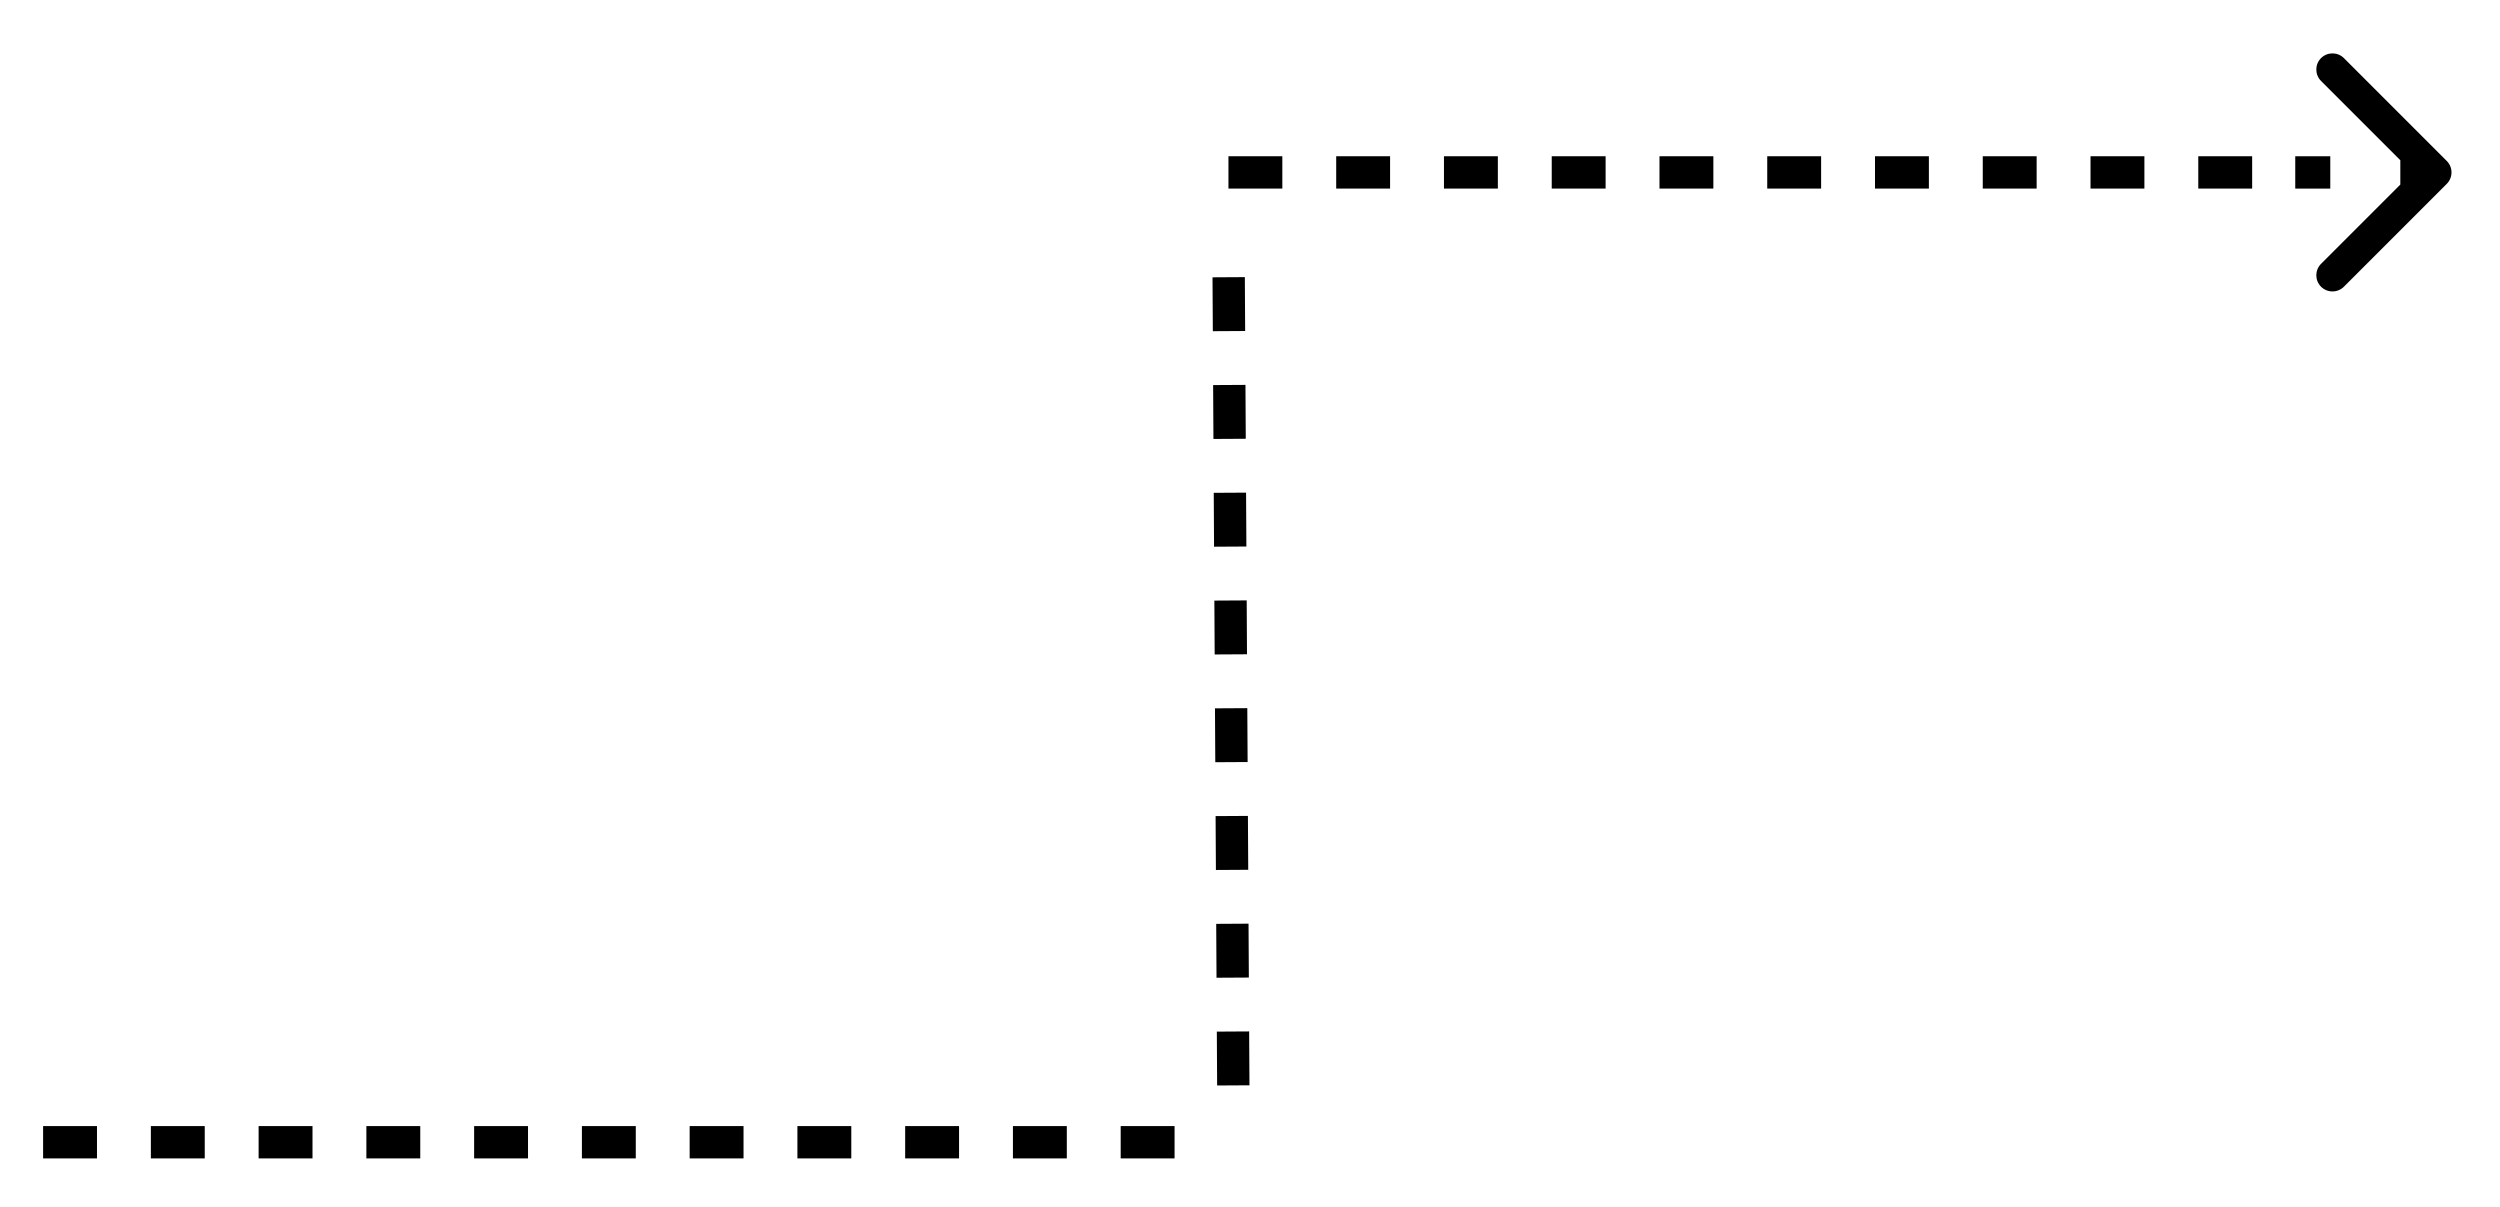 <svg width="232" height="112" viewBox="0 0 232 112" fill="none" xmlns="http://www.w3.org/2000/svg">
<g filter="url(#filter0_d_0_1)">
<path d="M114 12H214" stroke="black" stroke-width="3" stroke-dasharray="5 5"/>
</g>
<g filter="url(#filter1_d_0_1)">
<path d="M4 102L114 102" stroke="black" stroke-width="3" stroke-dasharray="5 5"/>
</g>
<g filter="url(#filter2_d_0_1)">
<path d="M227.061 13.061C227.646 12.475 227.646 11.525 227.061 10.939L217.515 1.393C216.929 0.808 215.979 0.808 215.393 1.393C214.808 1.979 214.808 2.929 215.393 3.515L223.879 12L215.393 20.485C214.808 21.071 214.808 22.021 215.393 22.607C215.979 23.192 216.929 23.192 217.515 22.607L227.061 13.061ZM213 13.5H216.25V10.5H213V13.5ZM222.75 13.5L226 13.5V10.5L222.75 10.5V13.5Z" fill="black"/>
</g>
<g filter="url(#filter3_d_0_1)">
<path d="M114.45 96.725L114 18" stroke="black" stroke-width="3" stroke-dasharray="5 5"/>
</g>
<defs>
<filter id="filter0_d_0_1" x="110" y="10.5" width="108" height="11" filterUnits="userSpaceOnUse" color-interpolation-filters="sRGB">
<feFlood flood-opacity="0" result="BackgroundImageFix"/>
<feColorMatrix in="SourceAlpha" type="matrix" values="0 0 0 0 0 0 0 0 0 0 0 0 0 0 0 0 0 0 127 0" result="hardAlpha"/>
<feOffset dy="4"/>
<feGaussianBlur stdDeviation="2"/>
<feComposite in2="hardAlpha" operator="out"/>
<feColorMatrix type="matrix" values="0 0 0 0 0 0 0 0 0 0 0 0 0 0 0 0 0 0 0.25 0"/>
<feBlend mode="normal" in2="BackgroundImageFix" result="effect1_dropShadow_0_1"/>
<feBlend mode="normal" in="SourceGraphic" in2="effect1_dropShadow_0_1" result="shape"/>
</filter>
<filter id="filter1_d_0_1" x="0" y="100.5" width="118" height="11" filterUnits="userSpaceOnUse" color-interpolation-filters="sRGB">
<feFlood flood-opacity="0" result="BackgroundImageFix"/>
<feColorMatrix in="SourceAlpha" type="matrix" values="0 0 0 0 0 0 0 0 0 0 0 0 0 0 0 0 0 0 127 0" result="hardAlpha"/>
<feOffset dy="4"/>
<feGaussianBlur stdDeviation="2"/>
<feComposite in2="hardAlpha" operator="out"/>
<feColorMatrix type="matrix" values="0 0 0 0 0 0 0 0 0 0 0 0 0 0 0 0 0 0 0.25 0"/>
<feBlend mode="normal" in2="BackgroundImageFix" result="effect1_dropShadow_0_1"/>
<feBlend mode="normal" in="SourceGraphic" in2="effect1_dropShadow_0_1" result="shape"/>
</filter>
<filter id="filter2_d_0_1" x="209" y="0.954" width="22.5" height="30.092" filterUnits="userSpaceOnUse" color-interpolation-filters="sRGB">
<feFlood flood-opacity="0" result="BackgroundImageFix"/>
<feColorMatrix in="SourceAlpha" type="matrix" values="0 0 0 0 0 0 0 0 0 0 0 0 0 0 0 0 0 0 127 0" result="hardAlpha"/>
<feOffset dy="4"/>
<feGaussianBlur stdDeviation="2"/>
<feComposite in2="hardAlpha" operator="out"/>
<feColorMatrix type="matrix" values="0 0 0 0 0 0 0 0 0 0 0 0 0 0 0 0 0 0 0.25 0"/>
<feBlend mode="normal" in2="BackgroundImageFix" result="effect1_dropShadow_0_1"/>
<feBlend mode="normal" in="SourceGraphic" in2="effect1_dropShadow_0_1" result="shape"/>
</filter>
<filter id="filter3_d_0_1" x="108.5" y="17.991" width="11.45" height="86.742" filterUnits="userSpaceOnUse" color-interpolation-filters="sRGB">
<feFlood flood-opacity="0" result="BackgroundImageFix"/>
<feColorMatrix in="SourceAlpha" type="matrix" values="0 0 0 0 0 0 0 0 0 0 0 0 0 0 0 0 0 0 127 0" result="hardAlpha"/>
<feOffset dy="4"/>
<feGaussianBlur stdDeviation="2"/>
<feComposite in2="hardAlpha" operator="out"/>
<feColorMatrix type="matrix" values="0 0 0 0 0 0 0 0 0 0 0 0 0 0 0 0 0 0 0.25 0"/>
<feBlend mode="normal" in2="BackgroundImageFix" result="effect1_dropShadow_0_1"/>
<feBlend mode="normal" in="SourceGraphic" in2="effect1_dropShadow_0_1" result="shape"/>
</filter>
</defs>
</svg>
